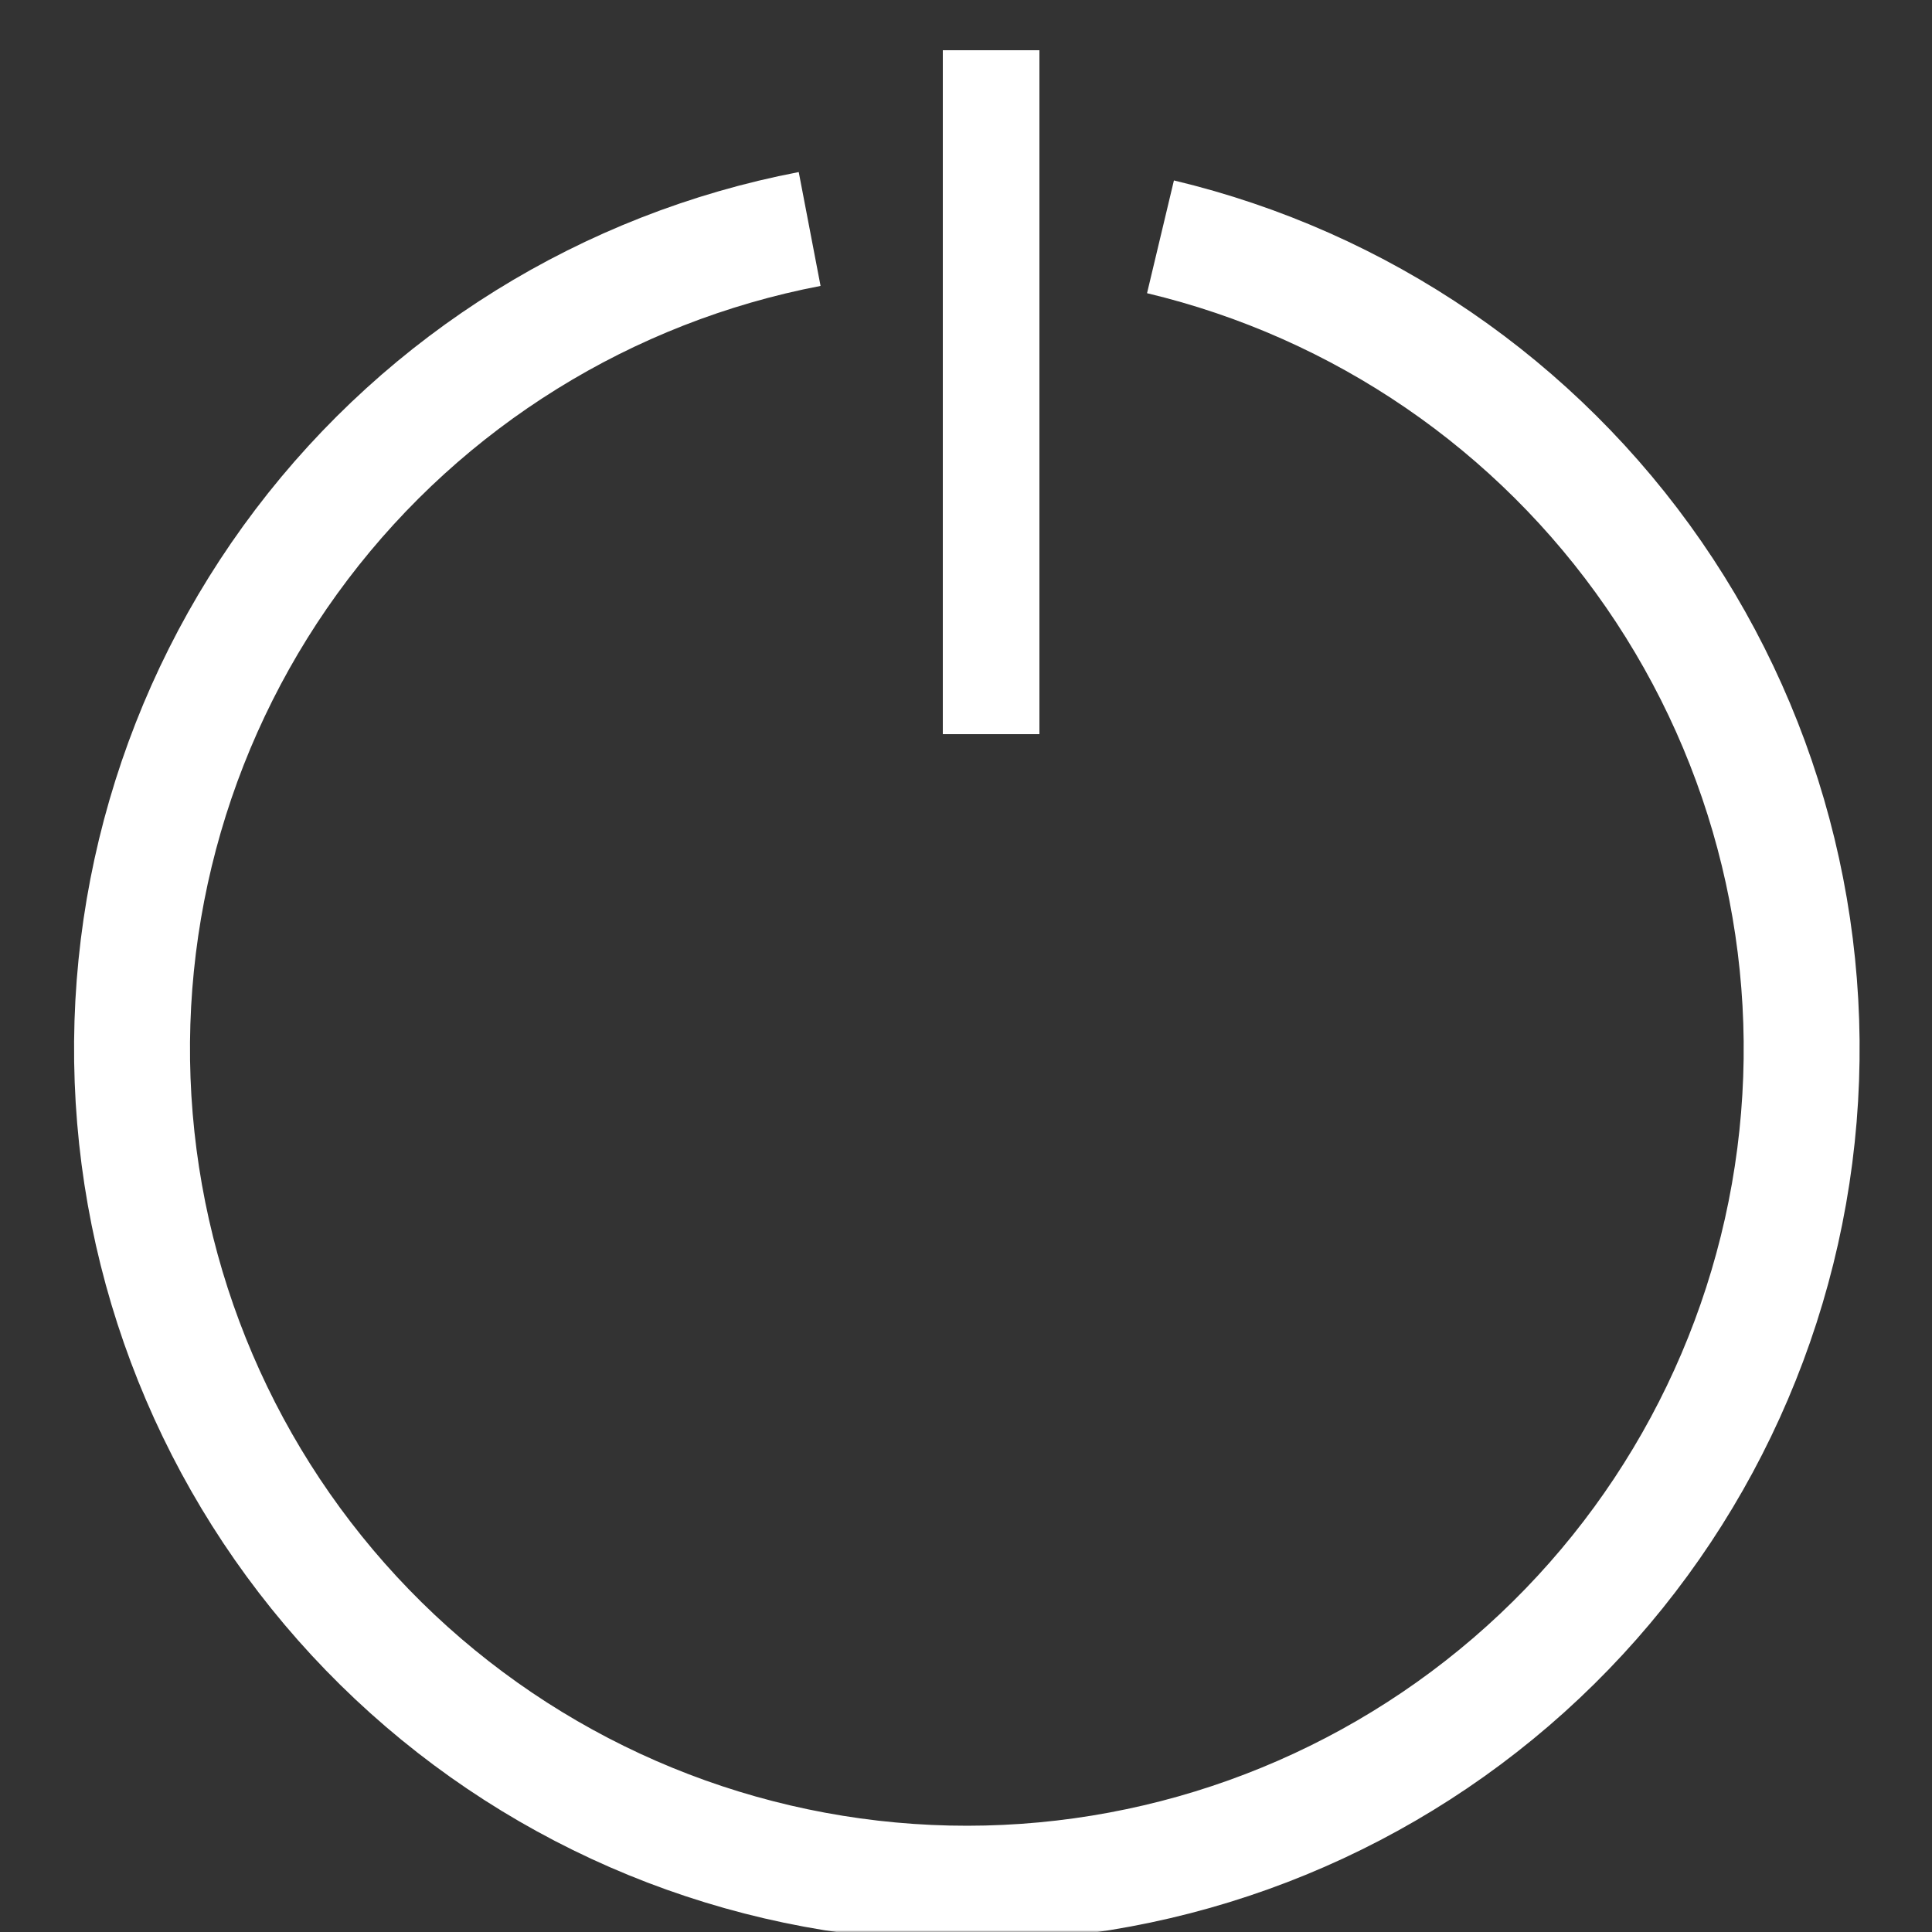 <svg width="500" height="500" viewBox="0 0 500 500" fill="none" xmlns="http://www.w3.org/2000/svg">
<rect x="0" y="0" width="500" height="500" fill="#333333" stroke="none"/>
<g clip-path="url(#clip0_22_530)">
<mask id="mask0_22_530" style="mask-type:luminance" maskUnits="userSpaceOnUse" x="0" y="0" width="500" height="500">
<path d="M500 0H0V500H500V0Z" fill="white"/>
</mask>
<g mask="url(#mask0_22_530)">
<path d="M300.331 61.288C352.223 73.662 397.702 104.797 428.012 148.698C458.321 192.598 471.317 246.16 464.496 299.069C457.677 351.979 431.522 400.494 391.071 435.273C350.619 470.052 298.731 488.636 245.397 487.446C192.063 486.254 141.055 465.375 102.196 428.826C63.337 392.275 39.373 342.642 34.921 289.481C30.468 236.32 45.841 183.391 78.079 140.886C110.318 98.382 157.141 69.307 209.535 59.262" stroke="white" stroke-width="30"/>
<path d="M269 13H244V190H269V13Z" fill="white"/>
</g>
</g>
<defs>
<clipPath id="clip0_22_530">
<rect width="500" height="500" fill="white"/>
</clipPath>
</defs>
</svg>
